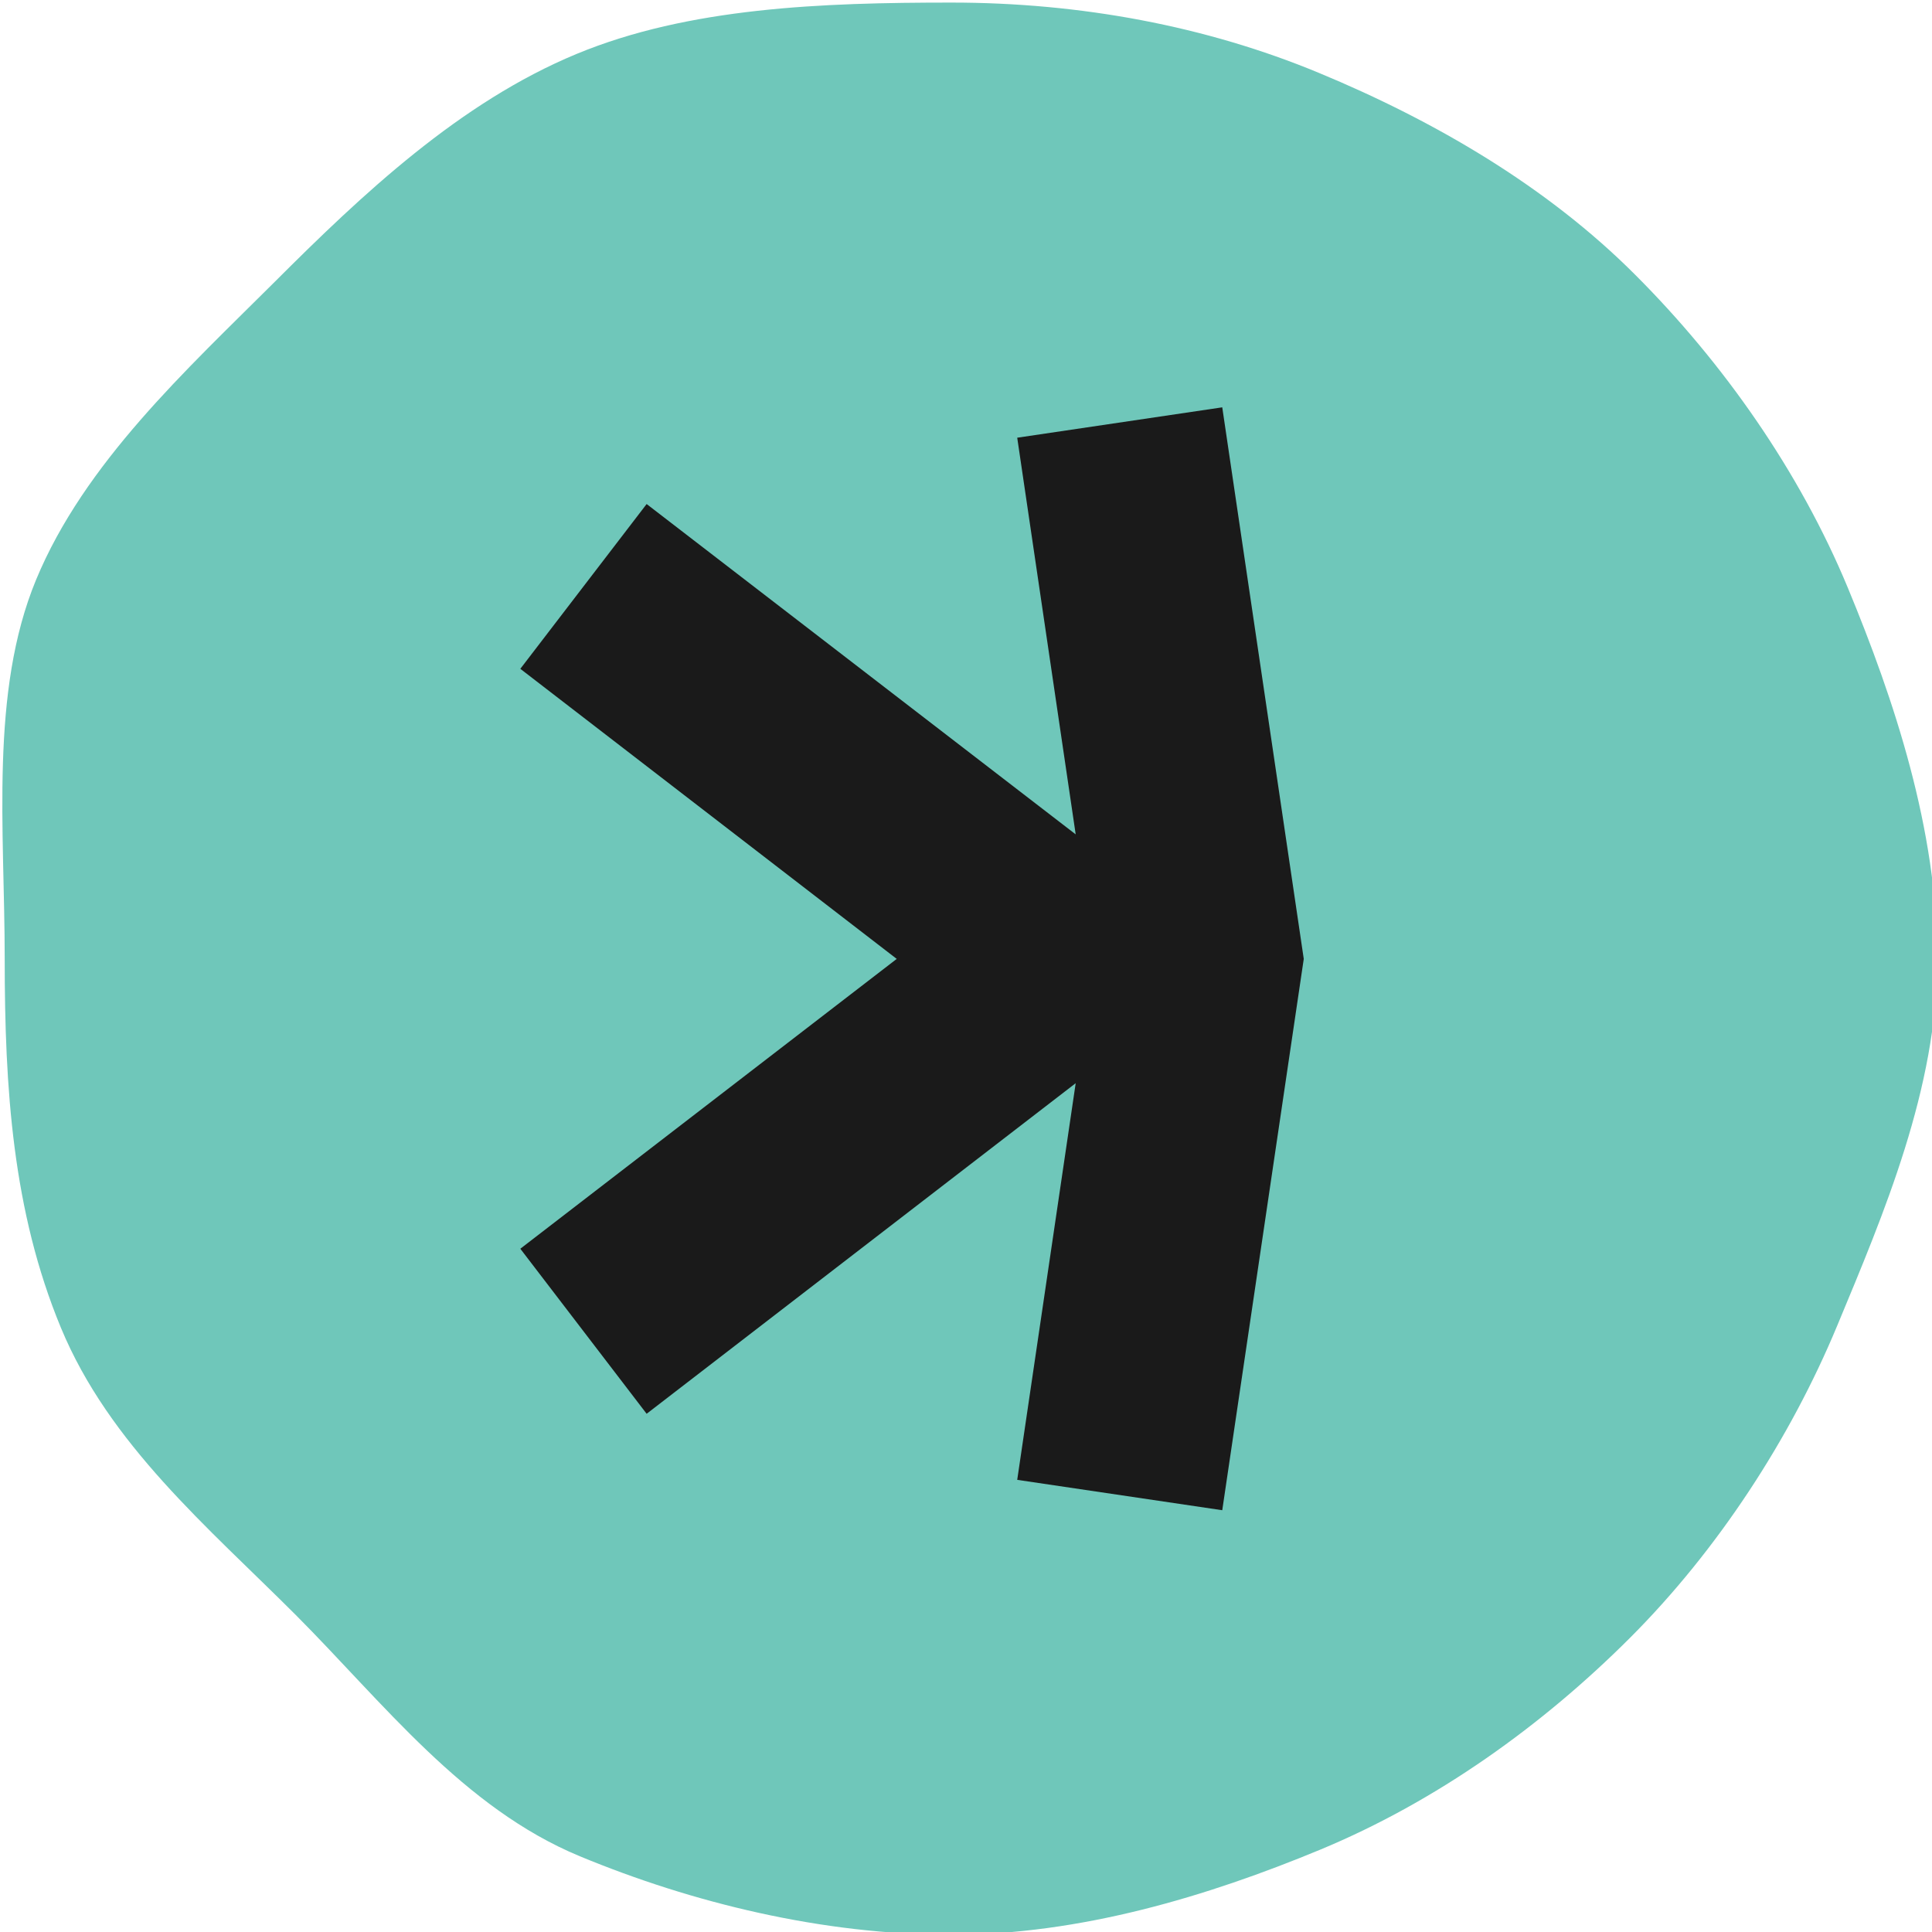 <svg width="40" height="40" viewBox="0 0 20.226 20.196" version="1.1" id="svg1" xmlns="http://www.w3.org/2000/svg" xmlns:svg="http://www.w3.org/2000/svg">
  <defs
     id="defs1" />
  <g
     id="layer1"
     transform="translate(-30.427,-102.394)">
    <g
       id="g2"
       transform="matrix(0.265,0,0,0.265,15.085,94.774)">
      <path
         class="cls-4"
         d="m 134.43,66.58 c 0,5.11 -2.11,10.05 -3.96,14.5 -1.85,4.45 -4.71,8.85 -8.18,12.32 -3.47,3.47 -7.64,6.46 -12.24,8.37 -4.44,1.84 -9.46,3.36 -14.57,3.36 -5.11,0 -10.24,-1.26 -14.68,-3.1 -4.61,-1.91 -7.76,-6.06 -11.23,-9.54 -3.47,-3.47 -7.36,-6.73 -9.27,-11.34 -1.91,-4.61 -2.22,-9.46 -2.22,-14.57 0,-5.11 -0.6,-10.53 1.24,-14.98 1.91,-4.61 5.94,-8.29 9.42,-11.76 3.47,-3.47 7.32,-7.1 11.93,-9.01 4.44,-1.84 9.7,-2.03 14.81,-2.03 5.11,0 10.06,0.93 14.5,2.77 4.61,1.91 9.05,4.51 12.52,7.99 3.47,3.47 6.48,7.75 8.39,12.35 1.84,4.44 3.54,9.56 3.54,14.67 z"
         id="path1"
         style="fill:#6fc7ba" />
      <polygon
         class="cls-3"
         points="98.08,87.16 106.18,88.36 109.4,66.58 106.18,44.79 98.08,45.99 100.39,61.66 83.44,48.61 78.45,55.12 93.32,66.58 78.45,78.03 83.44,84.55 100.39,71.49 "
         id="polygon1"
         style="fill:#1a1a1a" />
    </g>
  </g>
</svg>
